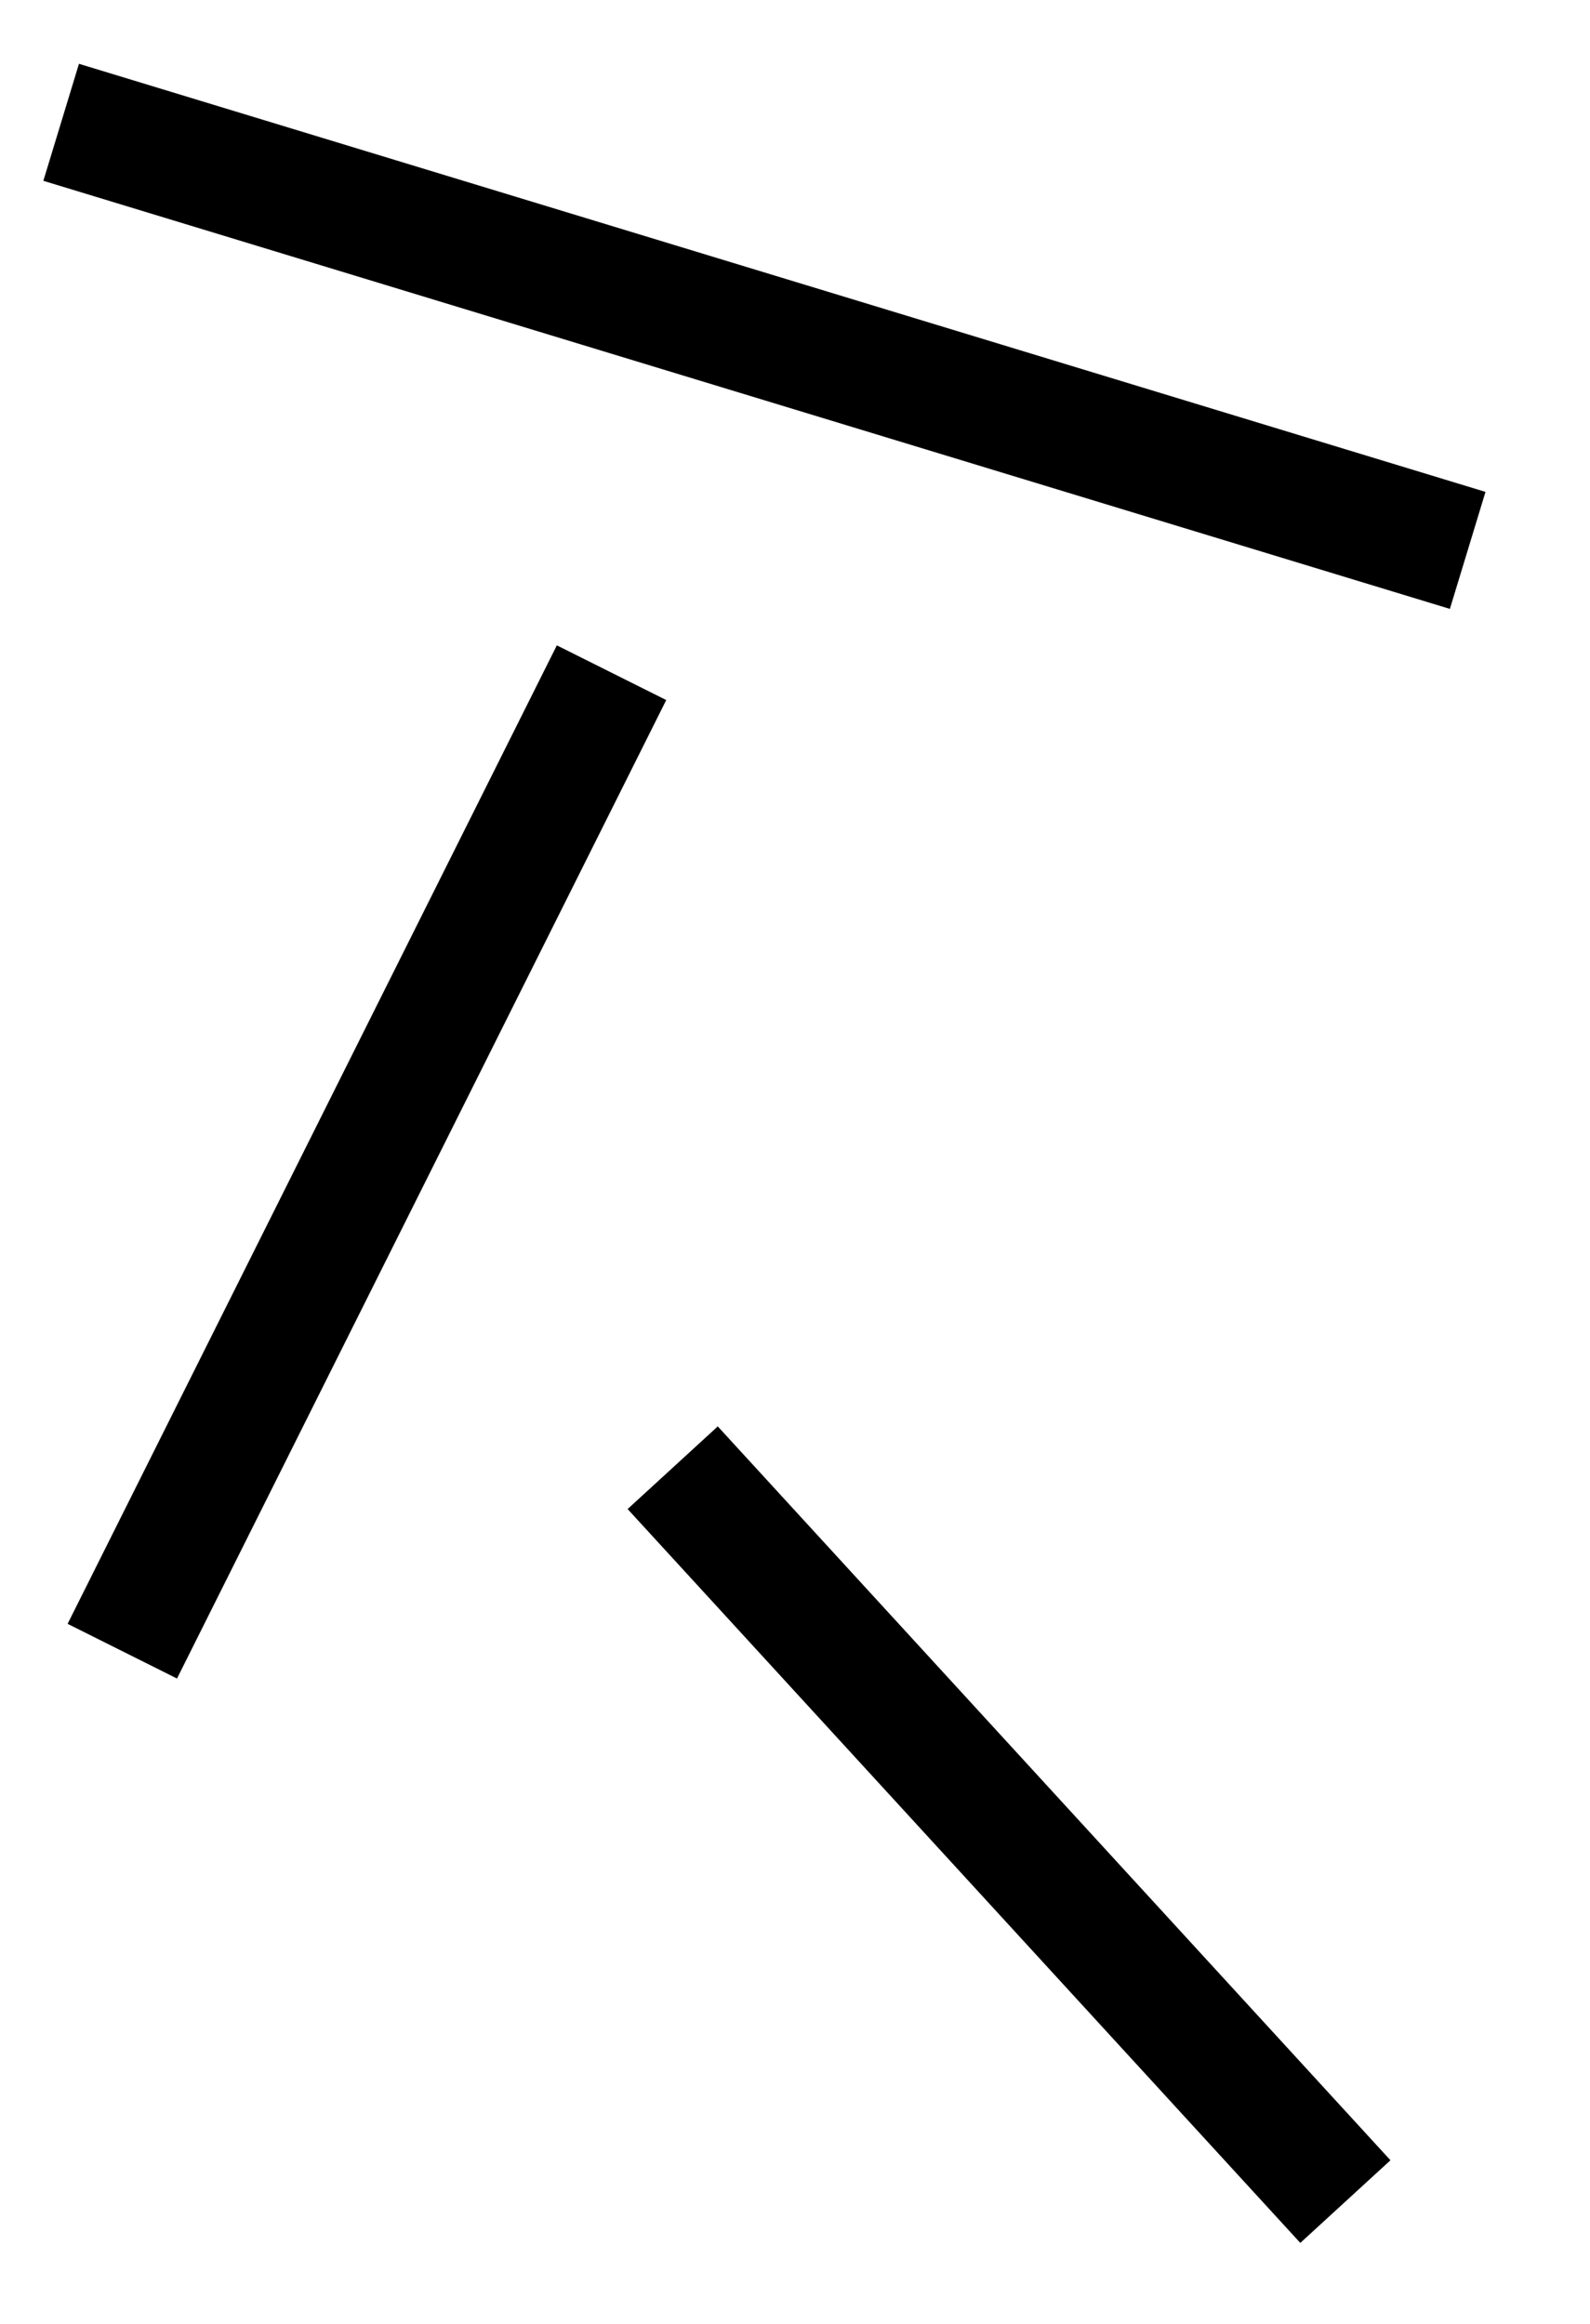 <svg width="13" height="19" viewBox="0 0 13 19" fill="none" xmlns="http://www.w3.org/2000/svg">
<path d="M0.5 1L12 4.5" stroke="black"/>
<path d="M5 5.5L1 13.5" stroke="black"/>
<path d="M5.5 12L11 18" stroke="black"/>
</svg>
